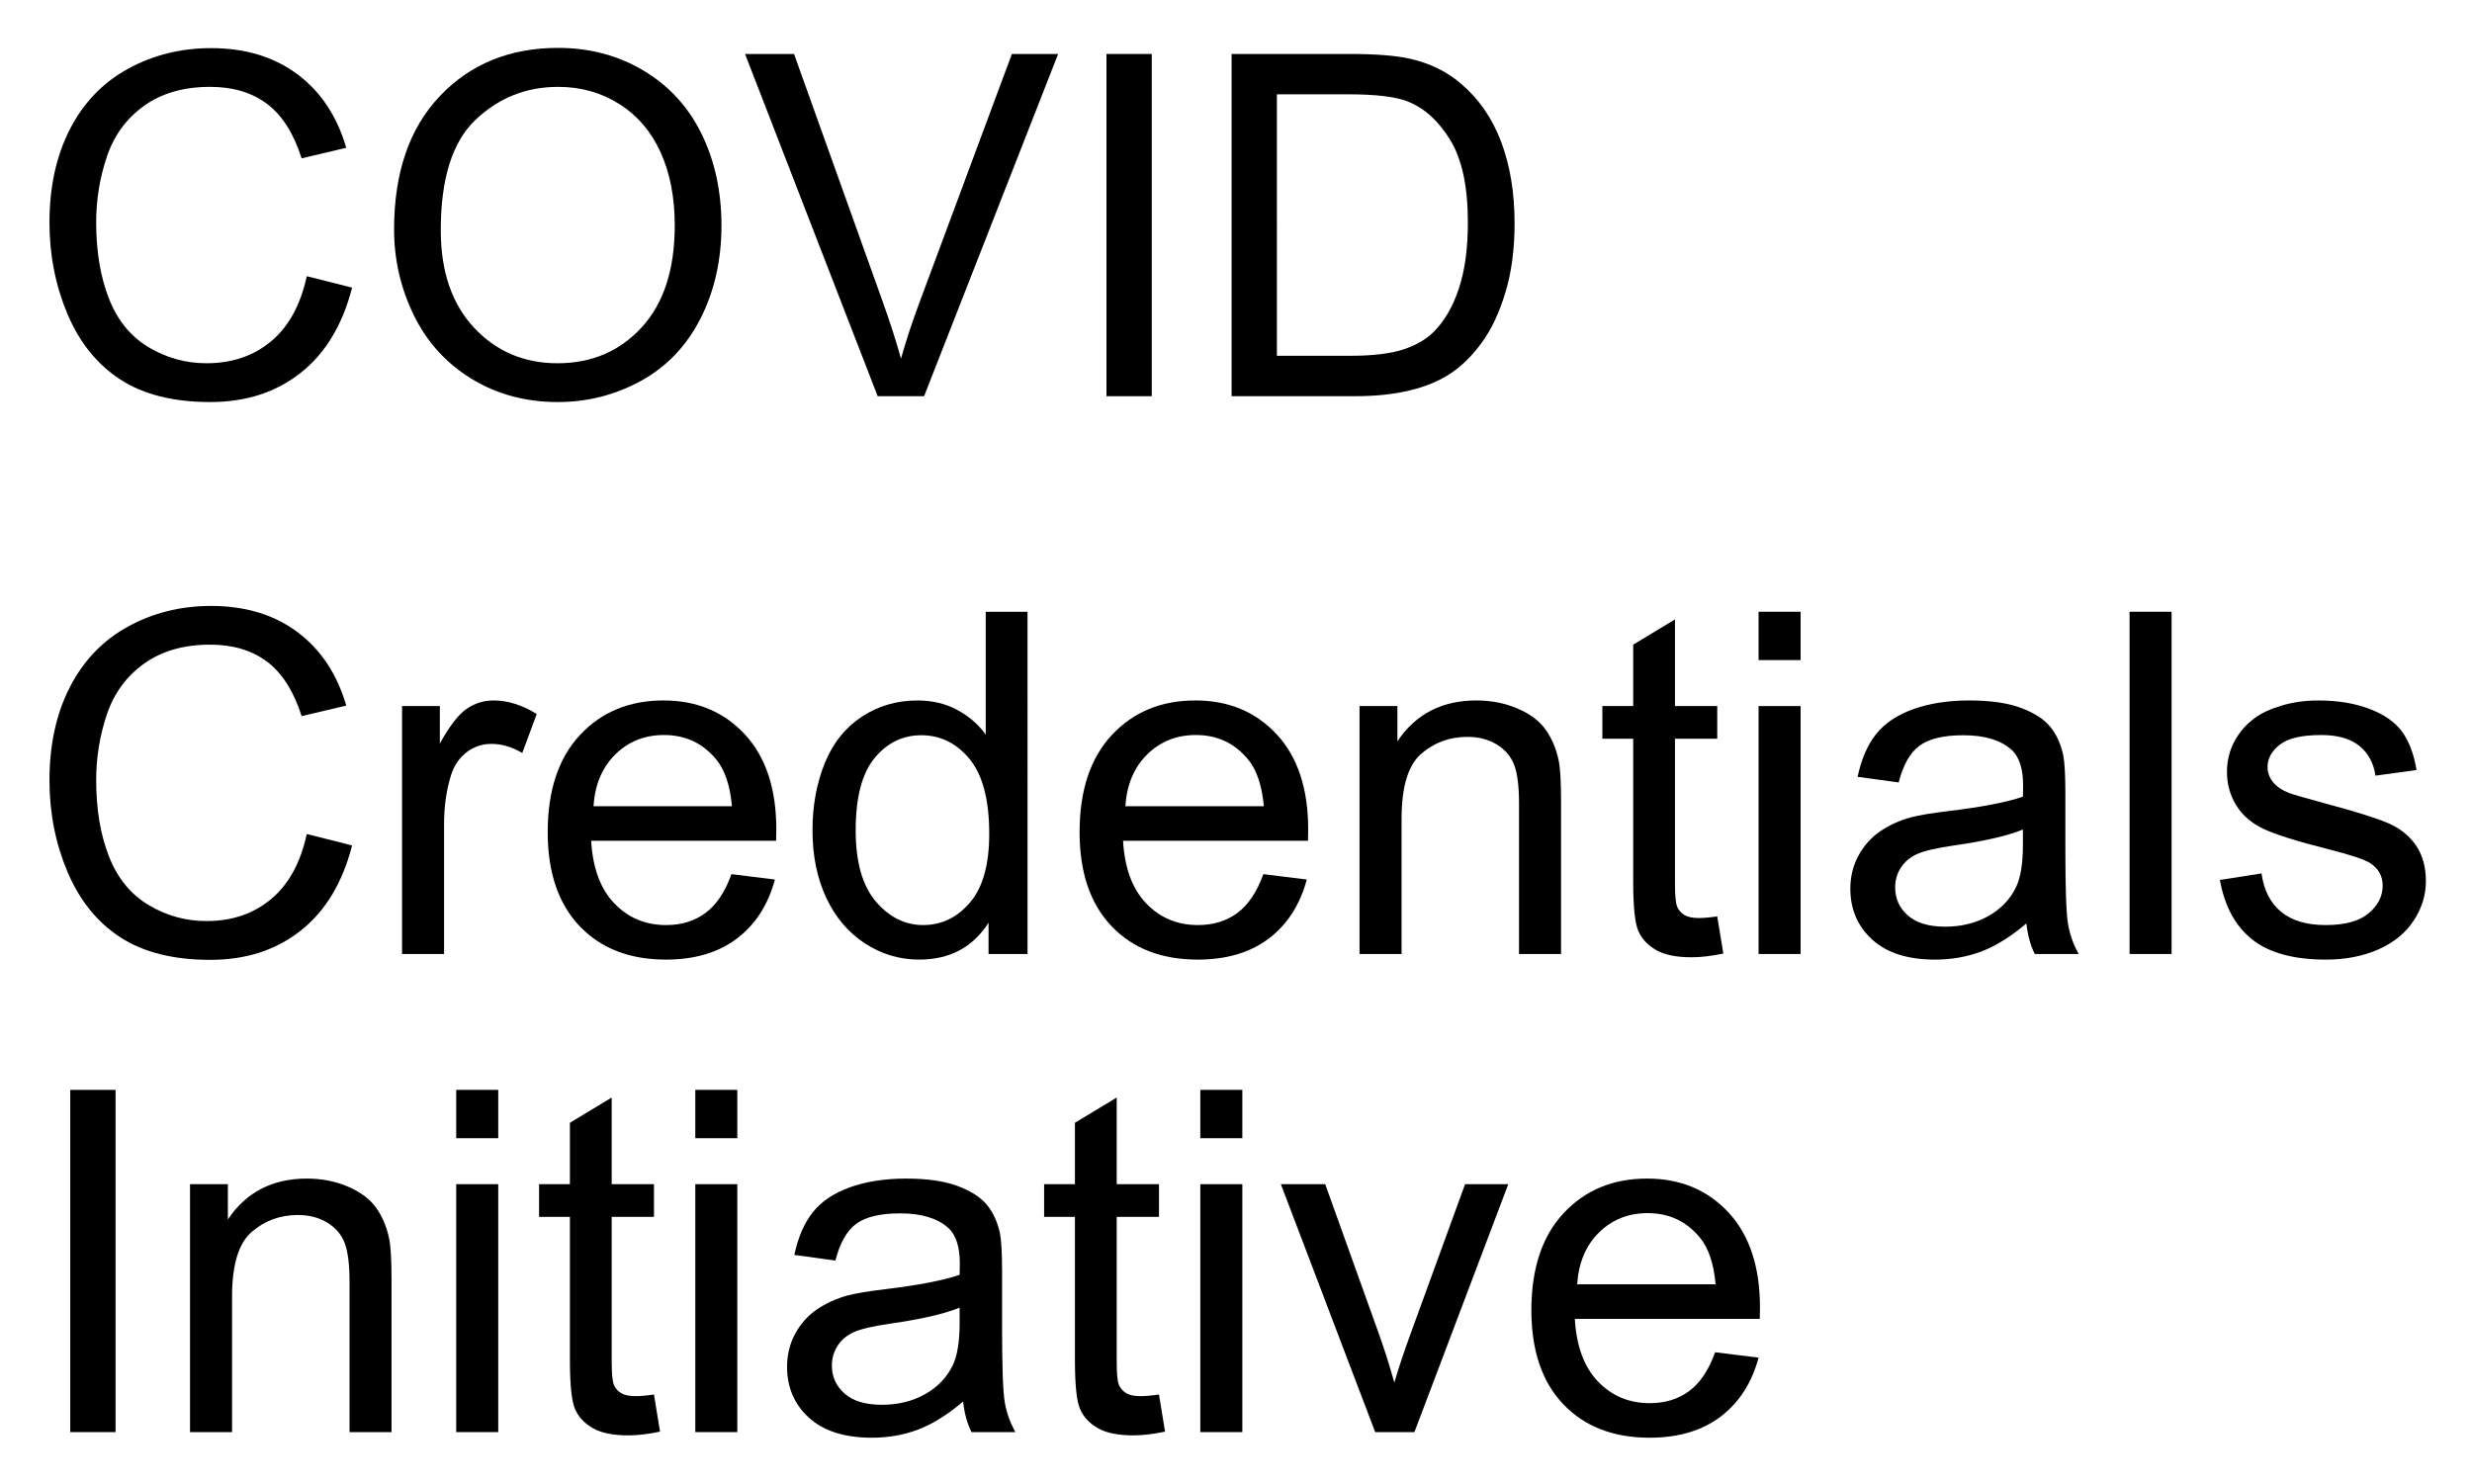 <svg xmlns="http://www.w3.org/2000/svg" role="img" xmlns:xlink="http://www.w3.org/1999/xlink" viewBox="-3.22 0.28 310.18 186.18"><title>COVID Credentials Initiative logo</title><defs><path d="M35.273-15.059l5.684 1.434c-1.191 4.668-3.336 8.23-6.43 10.68C31.43-.492 27.648.734 23.172.734c-4.629 0-8.391-.945-11.293-2.828-2.898-1.887-5.105-4.617-6.621-8.188-1.512-3.574-2.27-7.414-2.27-11.516 0-4.473.855-8.375 2.562-11.703 1.711-3.332 4.141-5.859 7.297-7.59C16-42.816 19.473-43.68 23.262-43.68c4.297 0 7.91 1.094 10.84 3.281 2.93 2.188 4.969 5.262 6.125 9.227l-5.598 1.32c-.996-3.125-2.441-5.402-4.336-6.828-1.895-1.426-4.277-2.141-7.148-2.141-3.301 0-6.059.793-8.277 2.375-2.215 1.582-3.773 3.707-4.672 6.371-.898 2.668-1.348 5.418-1.348 8.246 0 3.652.531 6.844 1.598 9.566 1.062 2.727 2.719 4.762 4.965 6.109 2.246 1.348 4.676 2.02 7.293 2.02 3.184 0 5.883-.914 8.086-2.75 2.207-1.836 3.703-4.562 4.484-8.176zm0 0" id="a"/><path d="M2.898-20.918c0-7.129 1.914-12.711 5.742-16.742 3.828-4.035 8.773-6.051 14.828-6.051 3.965 0 7.539.945 10.719 2.844 3.184 1.895 5.613 4.535 7.281 7.922 1.672 3.391 2.508 7.234 2.508 11.531 0 4.355-.883 8.25-2.641 11.688-1.758 3.438-4.246 6.039-7.469 7.809C30.645-.152 27.168.734 23.438.734c-4.043 0-7.656-.977-10.84-2.93-3.184-1.953-5.598-4.621-7.238-8-1.641-3.379-2.461-6.953-2.461-10.723zm5.859.09c0 5.176 1.395 9.25 4.176 12.23 2.785 2.977 6.277 4.465 10.473 4.465 4.277 0 7.801-1.5 10.562-4.508 2.766-3.008 4.148-7.277 4.148-12.805 0-3.496-.594-6.547-1.773-9.156-1.184-2.605-2.91-4.629-5.188-6.062-2.273-1.438-4.828-2.156-7.66-2.156-4.023 0-7.484 1.383-10.387 4.148-2.898 2.762-4.352 7.375-4.352 13.844zm0 0" id="b"/><path d="M16.906 0L.266-42.949h6.148L17.578-11.75c.898 2.5 1.648 4.844 2.258 7.031.664-2.344 1.434-4.688 2.312-7.031L33.75-42.949h5.801L22.734 0zm0 0" id="c"/><path d="M5.594 0v-42.949h5.688V0zm0 0" id="d"/><path d="M4.629 0v-42.949h14.793c3.34 0 5.891.207 7.648.613 2.461.566 4.562 1.594 6.297 3.078 2.266 1.914 3.961 4.359 5.086 7.34 1.121 2.977 1.684 6.379 1.684 10.207 0 3.262-.379 6.156-1.145 8.672-.762 2.52-1.734 4.605-2.93 6.258-1.191 1.648-2.492 2.949-3.91 3.895-1.414.949-3.125 1.668-5.125 2.152C25.023-.246 22.727 0 20.125 0zm5.684-5.07h9.172c2.832 0 5.051-.262 6.664-.789C27.758-6.387 29.043-7.129 30-8.086c1.348-1.348 2.398-3.16 3.148-5.434.754-2.277 1.129-5.035 1.129-8.277 0-4.492-.738-7.945-2.211-10.355C30.59-34.566 28.797-36.18 26.688-37c-1.523-.586-3.973-.883-7.352-.883H10.312zm0 0" id="e"/><path d="M3.898 0v-31.113h4.742v4.715c1.211-2.207 2.332-3.66 3.355-4.363 1.027-.703 2.152-1.055 3.387-1.055 1.777 0 3.582.566 5.418 1.699l-1.816 4.891c-1.289-.762-2.578-1.141-3.867-1.141-1.152 0-2.188.348-3.105 1.039-.918.695-1.574 1.656-1.965 2.887-.586 1.875-.875 3.926-.875 6.152V0zm0 0" id="f"/><path d="M25.254-10.02l5.449.676c-.859 3.184-2.453 5.652-4.773 7.41C23.605-.176 20.633.703 17.023.703 12.473.703 8.863-.699 6.195-3.5c-2.664-2.805-4-6.734-4-11.793 0-5.234 1.352-9.297 4.047-12.188 2.695-2.891 6.188-4.336 10.484-4.336 4.16 0 7.562 1.418 10.195 4.246C29.559-24.738 30.879-20.75 30.879-15.617c0 .312-.012.781-.027 1.406H7.648c.195 3.418 1.16 6.039 2.898 7.852 1.738 1.816 3.906 2.727 6.504 2.727 1.934 0 3.582-.508 4.949-1.523 1.367-1.016 2.453-2.637 3.254-4.863zM7.938-18.547h17.375c-.234-2.617-.898-4.578-1.992-5.887-1.68-2.031-3.859-3.047-6.531-3.047-2.422 0-4.461.809-6.109 2.434-1.652 1.621-2.562 3.789-2.742 6.5zm0 0" id="g"/><path d="M24.141 0v-3.926c-1.973 3.086-4.875 4.629-8.703 4.629-2.48 0-4.758-.684-6.84-2.051C6.52-2.715 4.906-4.625 3.766-7.074c-1.145-2.453-1.715-5.27-1.715-8.453 0-3.105.52-5.922 1.551-8.453 1.035-2.527 2.59-4.465 4.66-5.816 2.07-1.348 4.387-2.02 6.941-2.02 1.875 0 3.547.395 5.012 1.188 1.465.789 2.656 1.82 3.574 3.09v-15.41h5.242V0zM7.469-15.527c0 3.984.844 6.965 2.523 8.934 1.68 1.973 3.66 2.961 5.945 2.961 2.305 0 4.262-.941 5.875-2.828 1.609-1.883 2.414-4.758 2.414-8.625 0-4.258-.82-7.383-2.461-9.375-1.641-1.992-3.66-2.992-6.062-2.992-2.344 0-4.301.961-5.875 2.875-1.57 1.914-2.359 4.93-2.359 9.051zm0 0" id="h"/><path d="M3.953 0v-31.113h4.75v4.426c2.285-3.418 5.586-5.129 9.898-5.129 1.875 0 3.602.336 5.172 1.012 1.574.672 2.75 1.555 3.531 2.648s1.328 2.395 1.641 3.898c.195.977.293 2.688.293 5.125V0h-5.273v-18.926c0-2.148-.207-3.754-.613-4.82-.41-1.062-1.141-1.914-2.184-2.547-1.047-.637-2.27-.953-3.676-.953-2.246 0-4.188.715-5.816 2.137-1.633 1.426-2.449 4.133-2.449 8.117V0zm0 0" id="i"/><path d="M15.469-4.719l.762 4.66c-1.484.312-2.812.469-3.984.469-1.914 0-3.398-.301-4.453-.91-1.055-.605-1.797-1.398-2.227-2.387-.43-.984-.645-3.059-.645-6.223v-17.902H1.055v-4.102h3.867v-7.707l5.242-3.164v10.871h5.305v4.102h-5.305v18.191c0 1.504.094 2.473.281 2.902.184.43.488.77.906 1.027.422.254 1.023.379 1.805.379.586 0 1.355-.066 2.312-.207zm0 0" id="j"/><path d="M3.984-36.883v-6.066H9.258v6.066zM3.984 0v-31.113H9.258V0zm0 0" id="k"/><path d="M24.258-3.836C22.305-2.176 20.426-1.008 18.617-.32 16.812.363 14.875.703 12.805.703c-3.418 0-6.047-.836-7.883-2.504-1.836-1.672-2.754-3.805-2.754-6.402 0-1.523.348-2.914 1.039-4.176.695-1.258 1.602-2.27 2.727-3.031 1.121-.762 2.387-1.34 3.793-1.73 1.035-.273 2.598-.535 4.688-.789 4.258-.508 7.391-1.113 9.406-1.816.02-.723.027-1.184.027-1.379 0-2.148-.496-3.66-1.496-4.539-1.348-1.191-3.348-1.789-6.004-1.789-2.48 0-4.312.438-5.492 1.305-1.184.871-2.059 2.406-2.621 4.617l-5.156-.703c.469-2.207 1.238-3.992 2.312-5.348 1.074-1.359 2.625-2.402 4.656-3.137 2.031-.73 4.387-1.098 7.062-1.098 2.656 0 4.812.312 6.477.938 1.66.625 2.879 1.41 3.66 2.359.781.945 1.328 2.145 1.641 3.59.176.898.262 2.516.262 4.859v7.031c0 4.902.113 8.004.34 9.305C29.711-2.438 30.156-1.191 30.82 0H25.312c-.547-1.094-.898-2.375-1.055-3.836zm-.438-11.781c-1.914.781-4.789 1.445-8.617 1.992-2.168.312-3.699.664-4.598 1.055-.898.391-1.59.965-2.082 1.715-.488.754-.73 1.59-.73 2.504 0 1.406.531 2.578 1.598 3.516 1.062.938 2.621 1.406 4.672 1.406 2.031 0 3.836-.441 5.422-1.332 1.582-.887 2.742-2.105 3.484-3.645.566-1.191.852-2.953.852-5.273zm0 0" id="l"/><path d="M3.836 0v-42.949h5.273V0zm0 0" id="m"/><path d="M1.844-9.289l5.219-.82c.293 2.09 1.105 3.695 2.445 4.805 1.336 1.113 3.207 1.672 5.609 1.672 2.422 0 4.219-.492 5.391-1.48 1.172-.984 1.758-2.145 1.758-3.473 0-1.191-.516-2.125-1.555-2.812-.723-.469-2.516-1.062-5.391-1.785-3.867-.977-6.547-1.82-8.039-2.535-1.496-.711-2.629-1.699-3.398-2.957-.773-1.262-1.156-2.652-1.156-4.176 0-1.387.316-2.672.949-3.852.637-1.184 1.5-2.164 2.594-2.945.82-.605 1.938-1.117 3.355-1.539 1.414-.418 2.934-.629 4.555-.629 2.441 0 4.586.352 6.43 1.055 1.848.703 3.211 1.656 4.086 2.855.879 1.203 1.484 2.809 1.82 4.82l-5.156.703c-.234-1.602-.914-2.852-2.039-3.75-1.121-.898-2.711-1.348-4.758-1.348-2.422 0-4.152.402-5.188 1.199-1.035.801-1.555 1.742-1.555 2.812 0 .684.219 1.301.648 1.848.43.566 1.102 1.035 2.02 1.406.527.195 2.082.645 4.66 1.348 3.73.996 6.332 1.812 7.805 2.445 1.477.637 2.633 1.559 3.473 2.77.84 1.211 1.262 2.715 1.262 4.512 0 1.758-.516 3.414-1.539 4.965-1.027 1.555-2.508 2.754-4.438 3.605-1.934.848-4.125 1.273-6.562 1.273-4.043 0-7.125-.84-9.246-2.52C3.785-3.496 2.43-5.984 1.844-9.289zm0 0" id="n"/><path d="M12.598 0L.762-31.113h5.566l6.68 18.633C13.73-10.469 14.395-8.379 15-6.211c.469-1.641 1.125-3.613 1.961-5.918L23.875-31.113h5.422L17.52 0zm0 0" id="o"/></defs><use y="50" xlink:href="#a"/><use x="43.33" y="50" xlink:href="#b"/><use x="90" y="50" xlink:href="#c"/><use x="130.02" y="50" xlink:href="#d"/><use x="146.689" y="50" xlink:href="#e"/><g><use y="120" xlink:href="#a"/><use x="43.33" y="120" xlink:href="#f"/><use x="63.311" y="120" xlink:href="#g"/><use x="96.68" y="120" xlink:href="#h"/><use x="130.049" y="120" xlink:href="#g"/><use x="163.418" y="120" xlink:href="#i"/><use x="196.787" y="120" xlink:href="#j"/><use x="213.457" y="120" xlink:href="#k"/><use x="226.787" y="120" xlink:href="#l"/><use x="260.156" y="120" xlink:href="#m"/><use x="273.486" y="120" xlink:href="#n"/></g><g><use y="180" xlink:href="#d"/><use x="16.67" y="180" xlink:href="#i"/><use x="50.039" y="180" xlink:href="#k"/><use x="63.369" y="180" xlink:href="#j"/><use x="80.039" y="180" xlink:href="#k"/><use x="93.369" y="180" xlink:href="#l"/><use x="126.738" y="180" xlink:href="#j"/><use x="143.408" y="180" xlink:href="#k"/><use x="156.738" y="180" xlink:href="#o"/><use x="186.738" y="180" xlink:href="#g"/></g></svg>